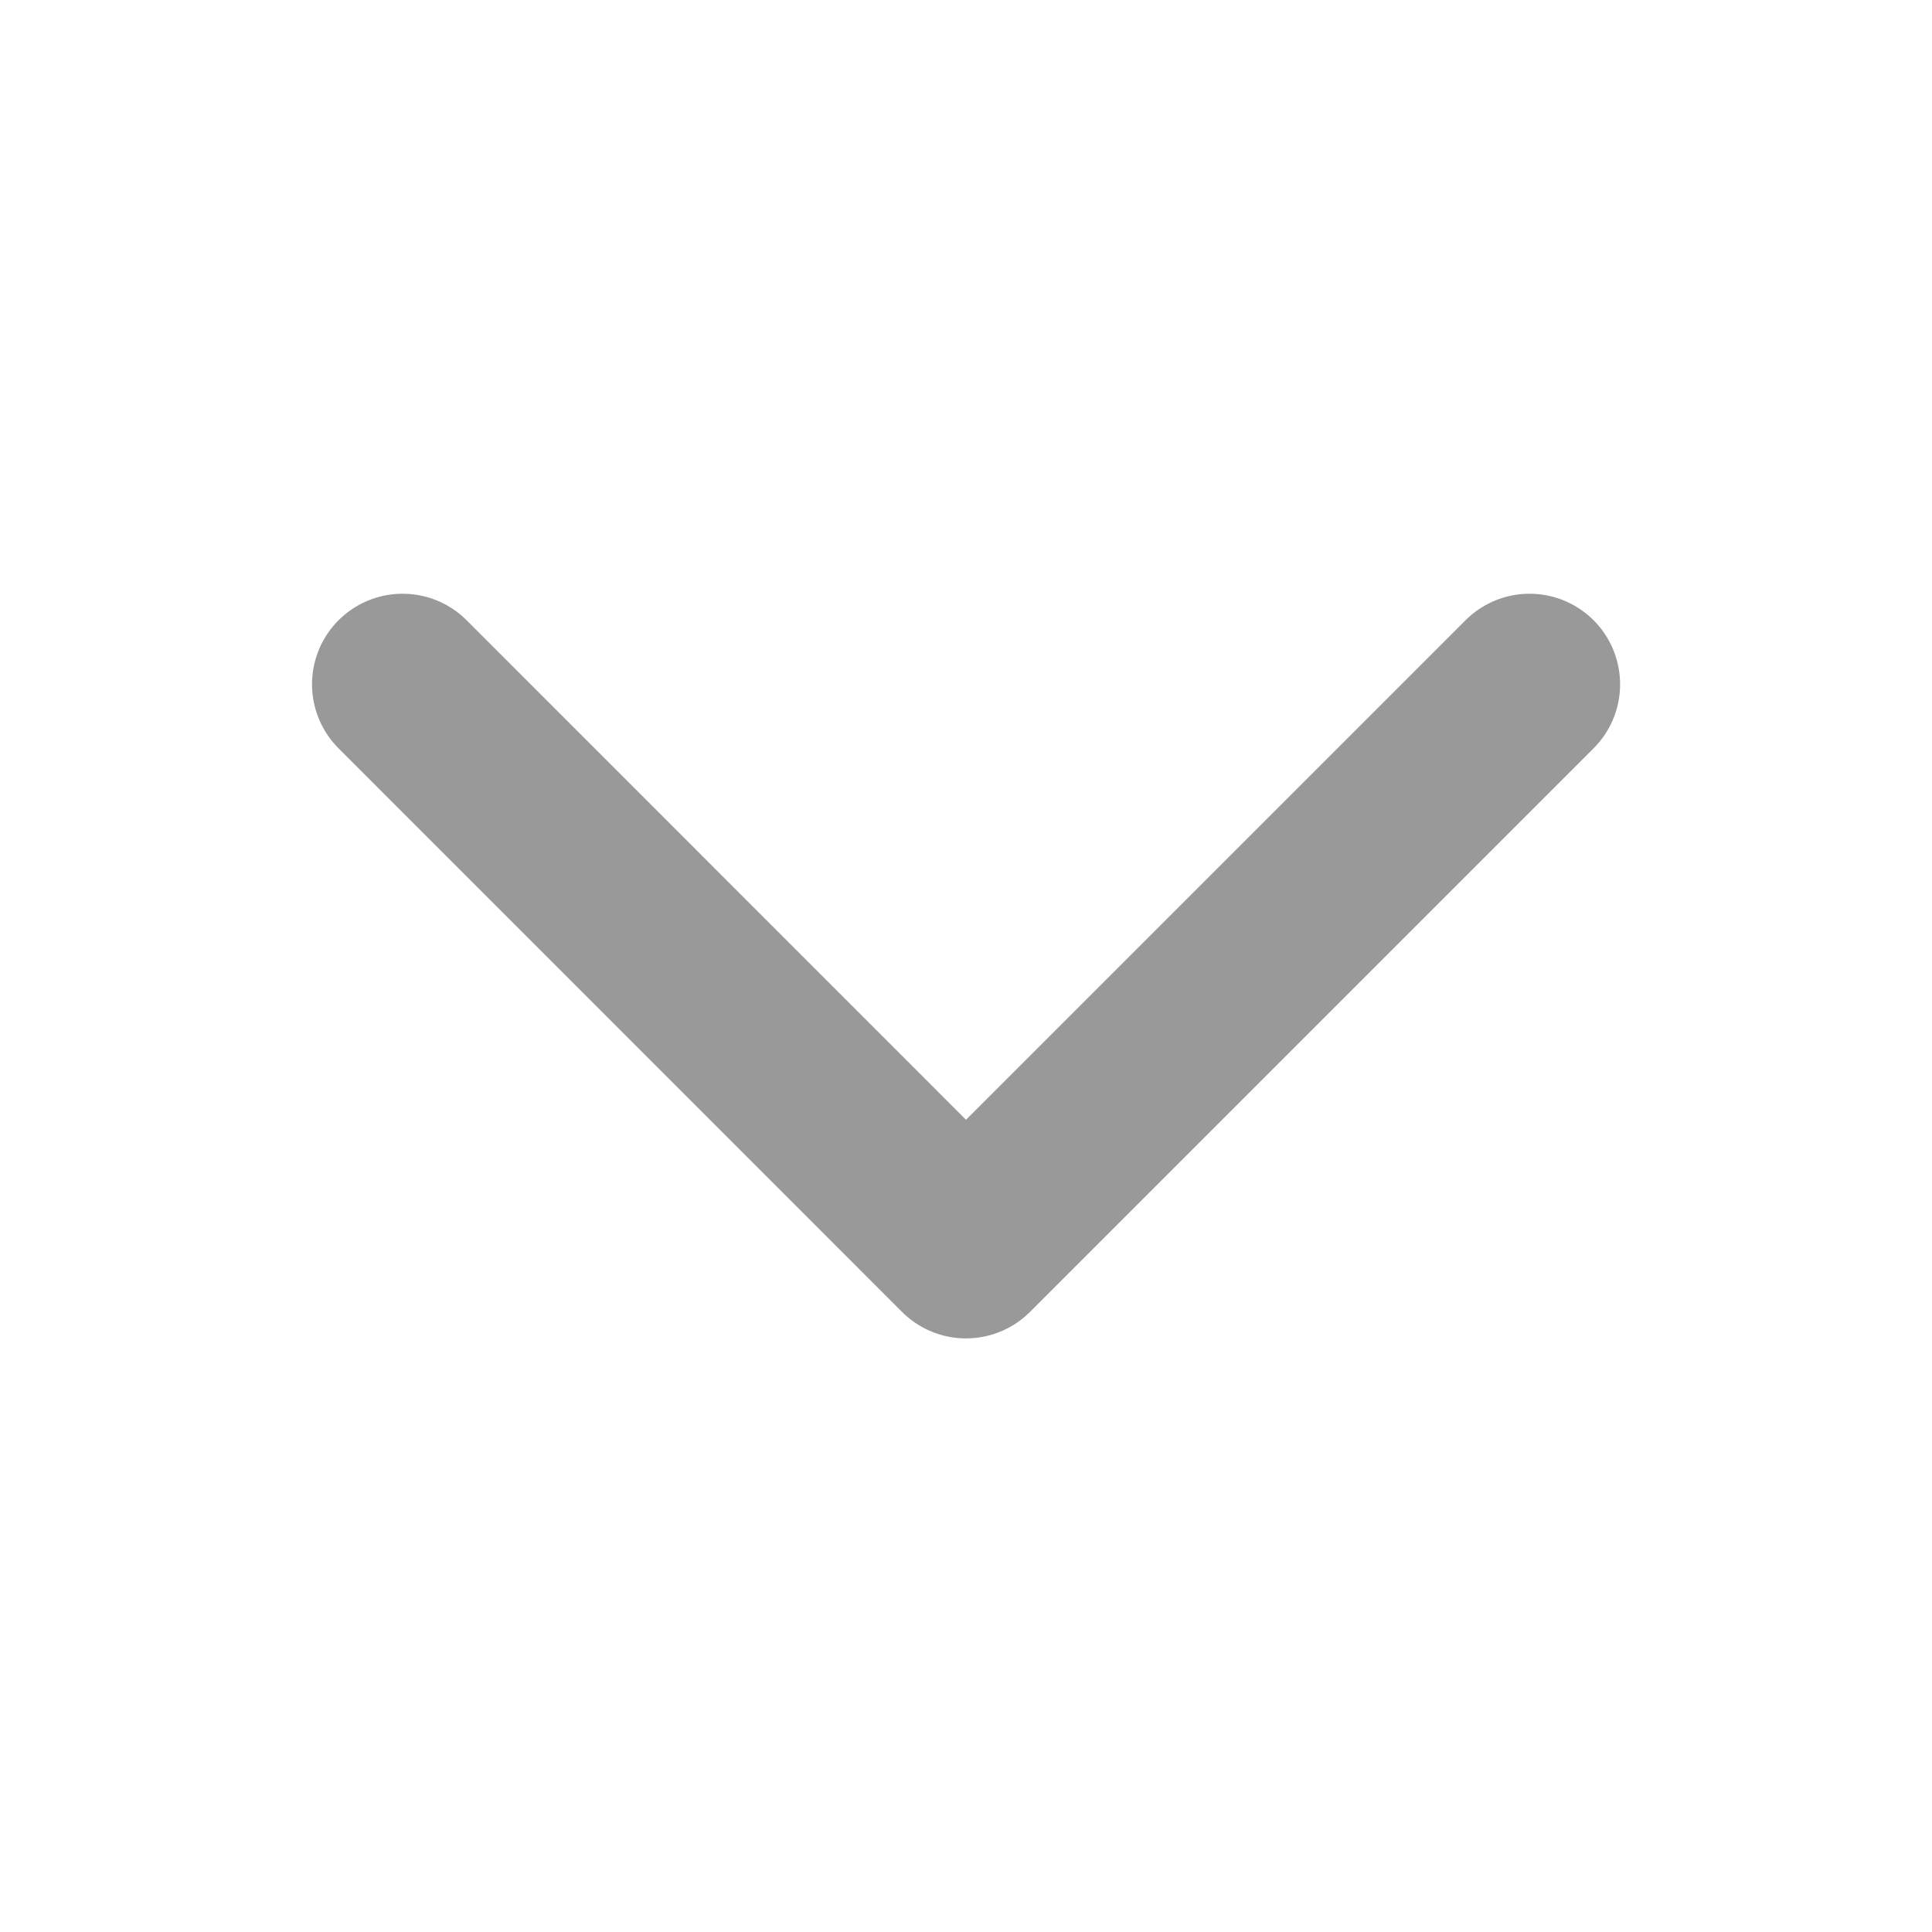 <svg width="16" height="16" viewBox="0 0 16 16" fill="none" xmlns="http://www.w3.org/2000/svg">
<path d="M3.334 5.667L8 10.334L12.667 5.667" stroke="#999999" stroke-width="1.5" stroke-linecap="round" stroke-linejoin="round"/>
</svg>
